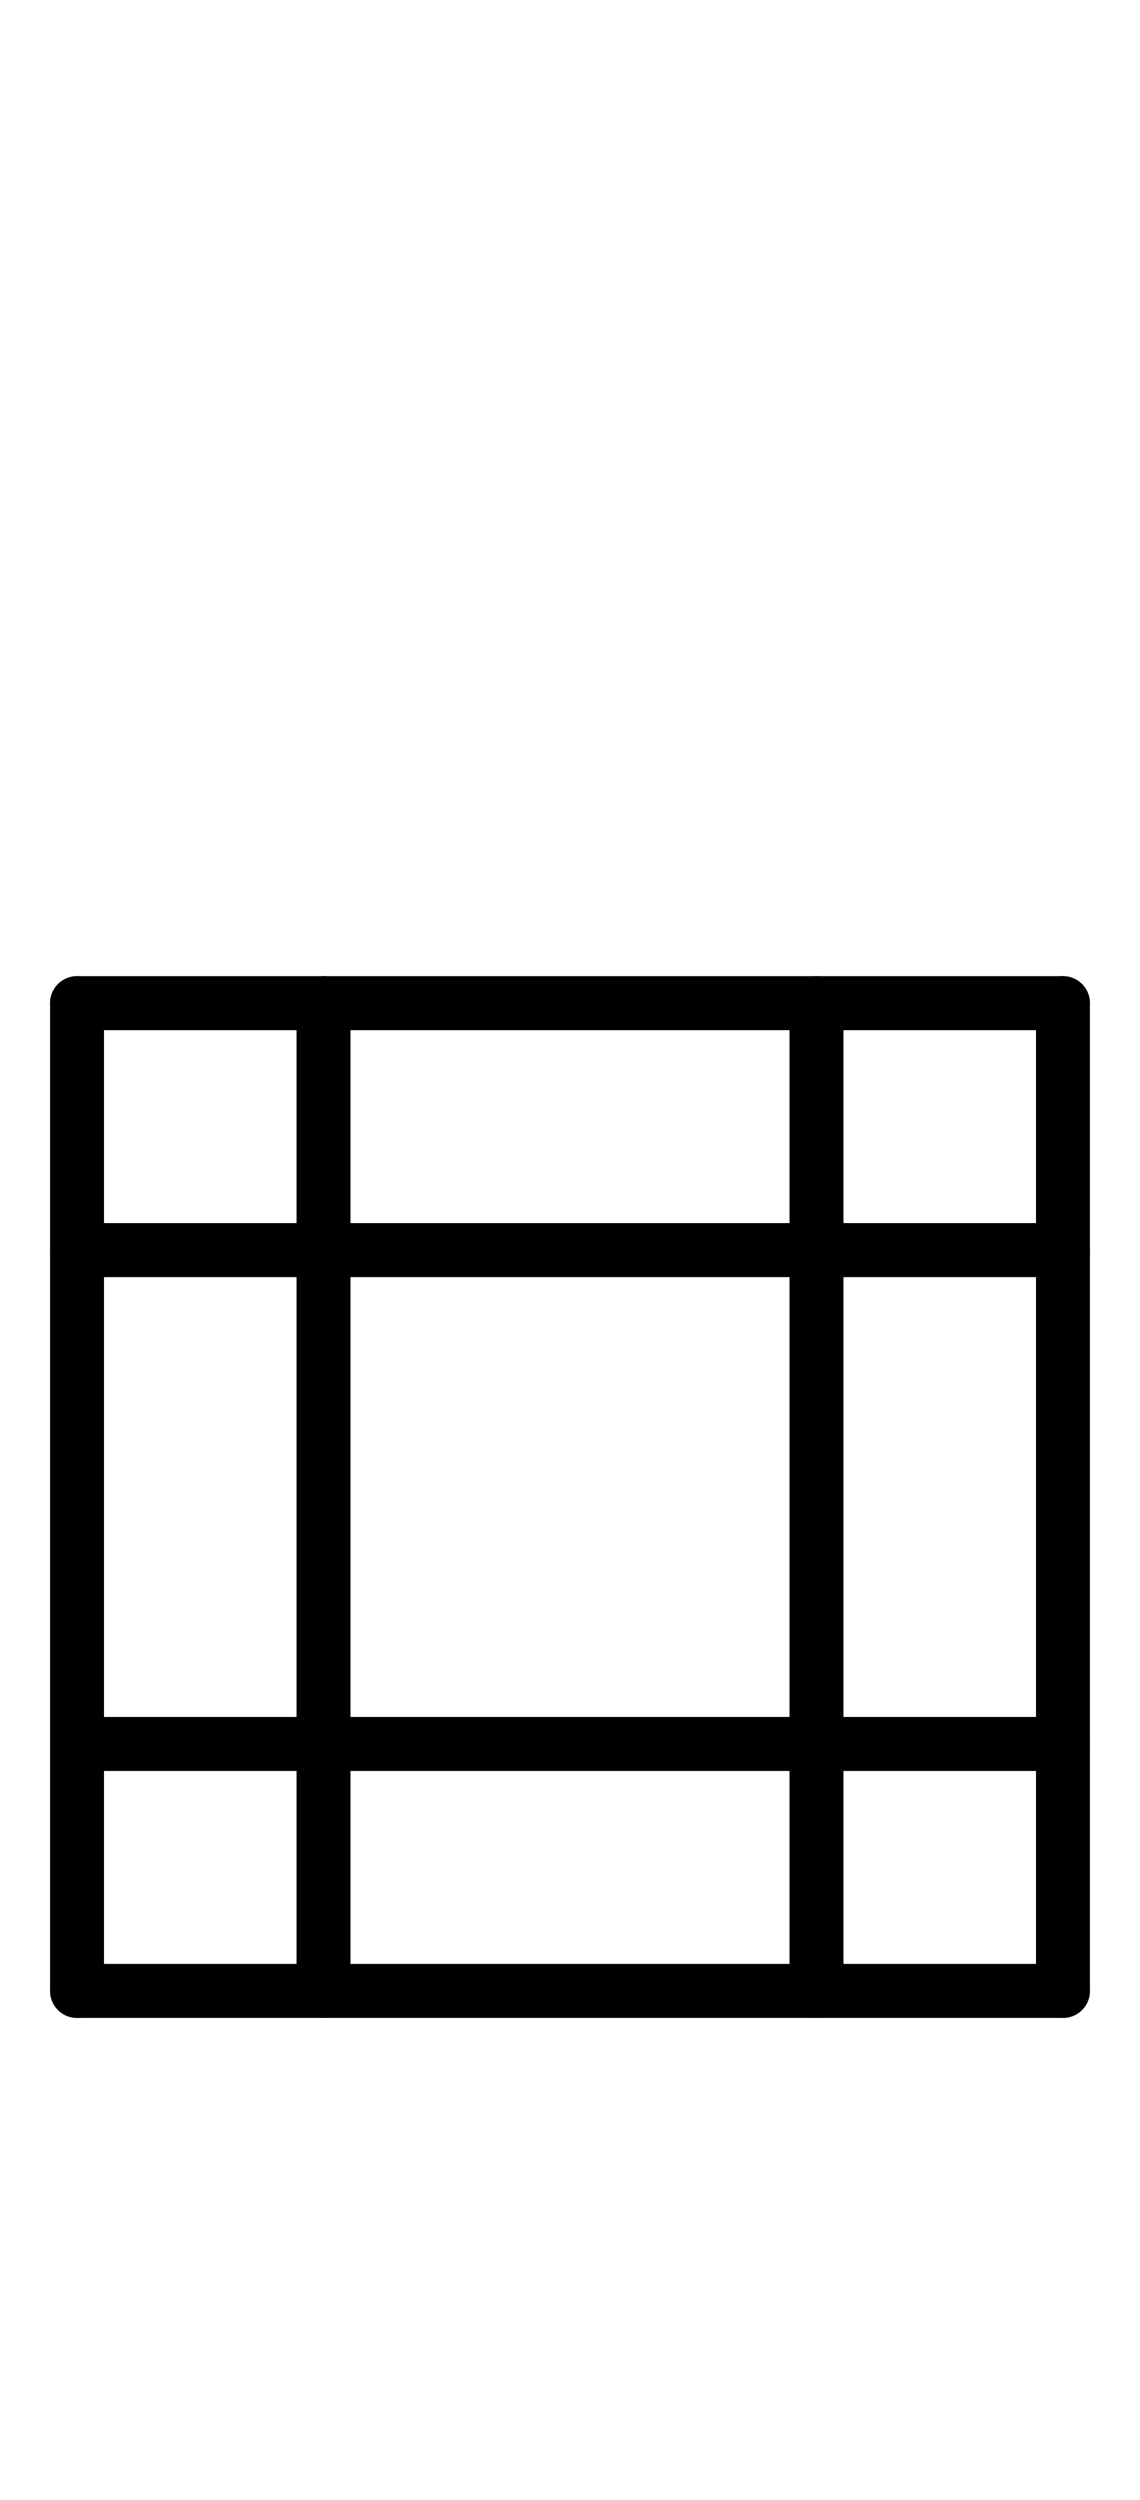 <?xml version="1.0" encoding="UTF-8" standalone="no"?>
<!DOCTYPE svg PUBLIC "-//W3C//DTD SVG 1.0//EN" "http://www.w3.org/TR/2001/REC-SVG-20010904/DTD/svg10.dtd">
<svg xmlns="http://www.w3.org/2000/svg" xmlns:xlink="http://www.w3.org/1999/xlink" fill-rule="evenodd" height="4.5in" preserveAspectRatio="none" stroke-linecap="round" viewBox="0 0 148 324" width="2.052in">
<style type="text/css">
.brush0 { fill: rgb(255,255,255); }
.pen0 { stroke: rgb(0,0,0); stroke-width: 1; stroke-linejoin: round; }
.font0 { font-size: 11px; font-family: "MS Sans Serif"; }
.pen1 { stroke: rgb(0,0,0); stroke-width: 7; stroke-linejoin: round; }
.brush1 { fill: none; }
.font1 { font-weight: bold; font-size: 16px; font-family: System, sans-serif; }
</style>
<g>
<line class="pen1" fill="none" x1="10" x2="138" y1="130" y2="130"/>
<line class="pen1" fill="none" x1="138" x2="138" y1="130" y2="258"/>
<line class="pen1" fill="none" x1="138" x2="10" y1="258" y2="258"/>
<line class="pen1" fill="none" x1="10" x2="10" y1="258" y2="130"/>
<line class="pen1" fill="none" x1="10" x2="138" y1="162" y2="162"/>
<line class="pen1" fill="none" x1="10" x2="138" y1="226" y2="226"/>
<line class="pen1" fill="none" x1="42" x2="42" y1="130" y2="258"/>
<line class="pen1" fill="none" x1="106" x2="106" y1="130" y2="258"/>
</g>
</svg>
